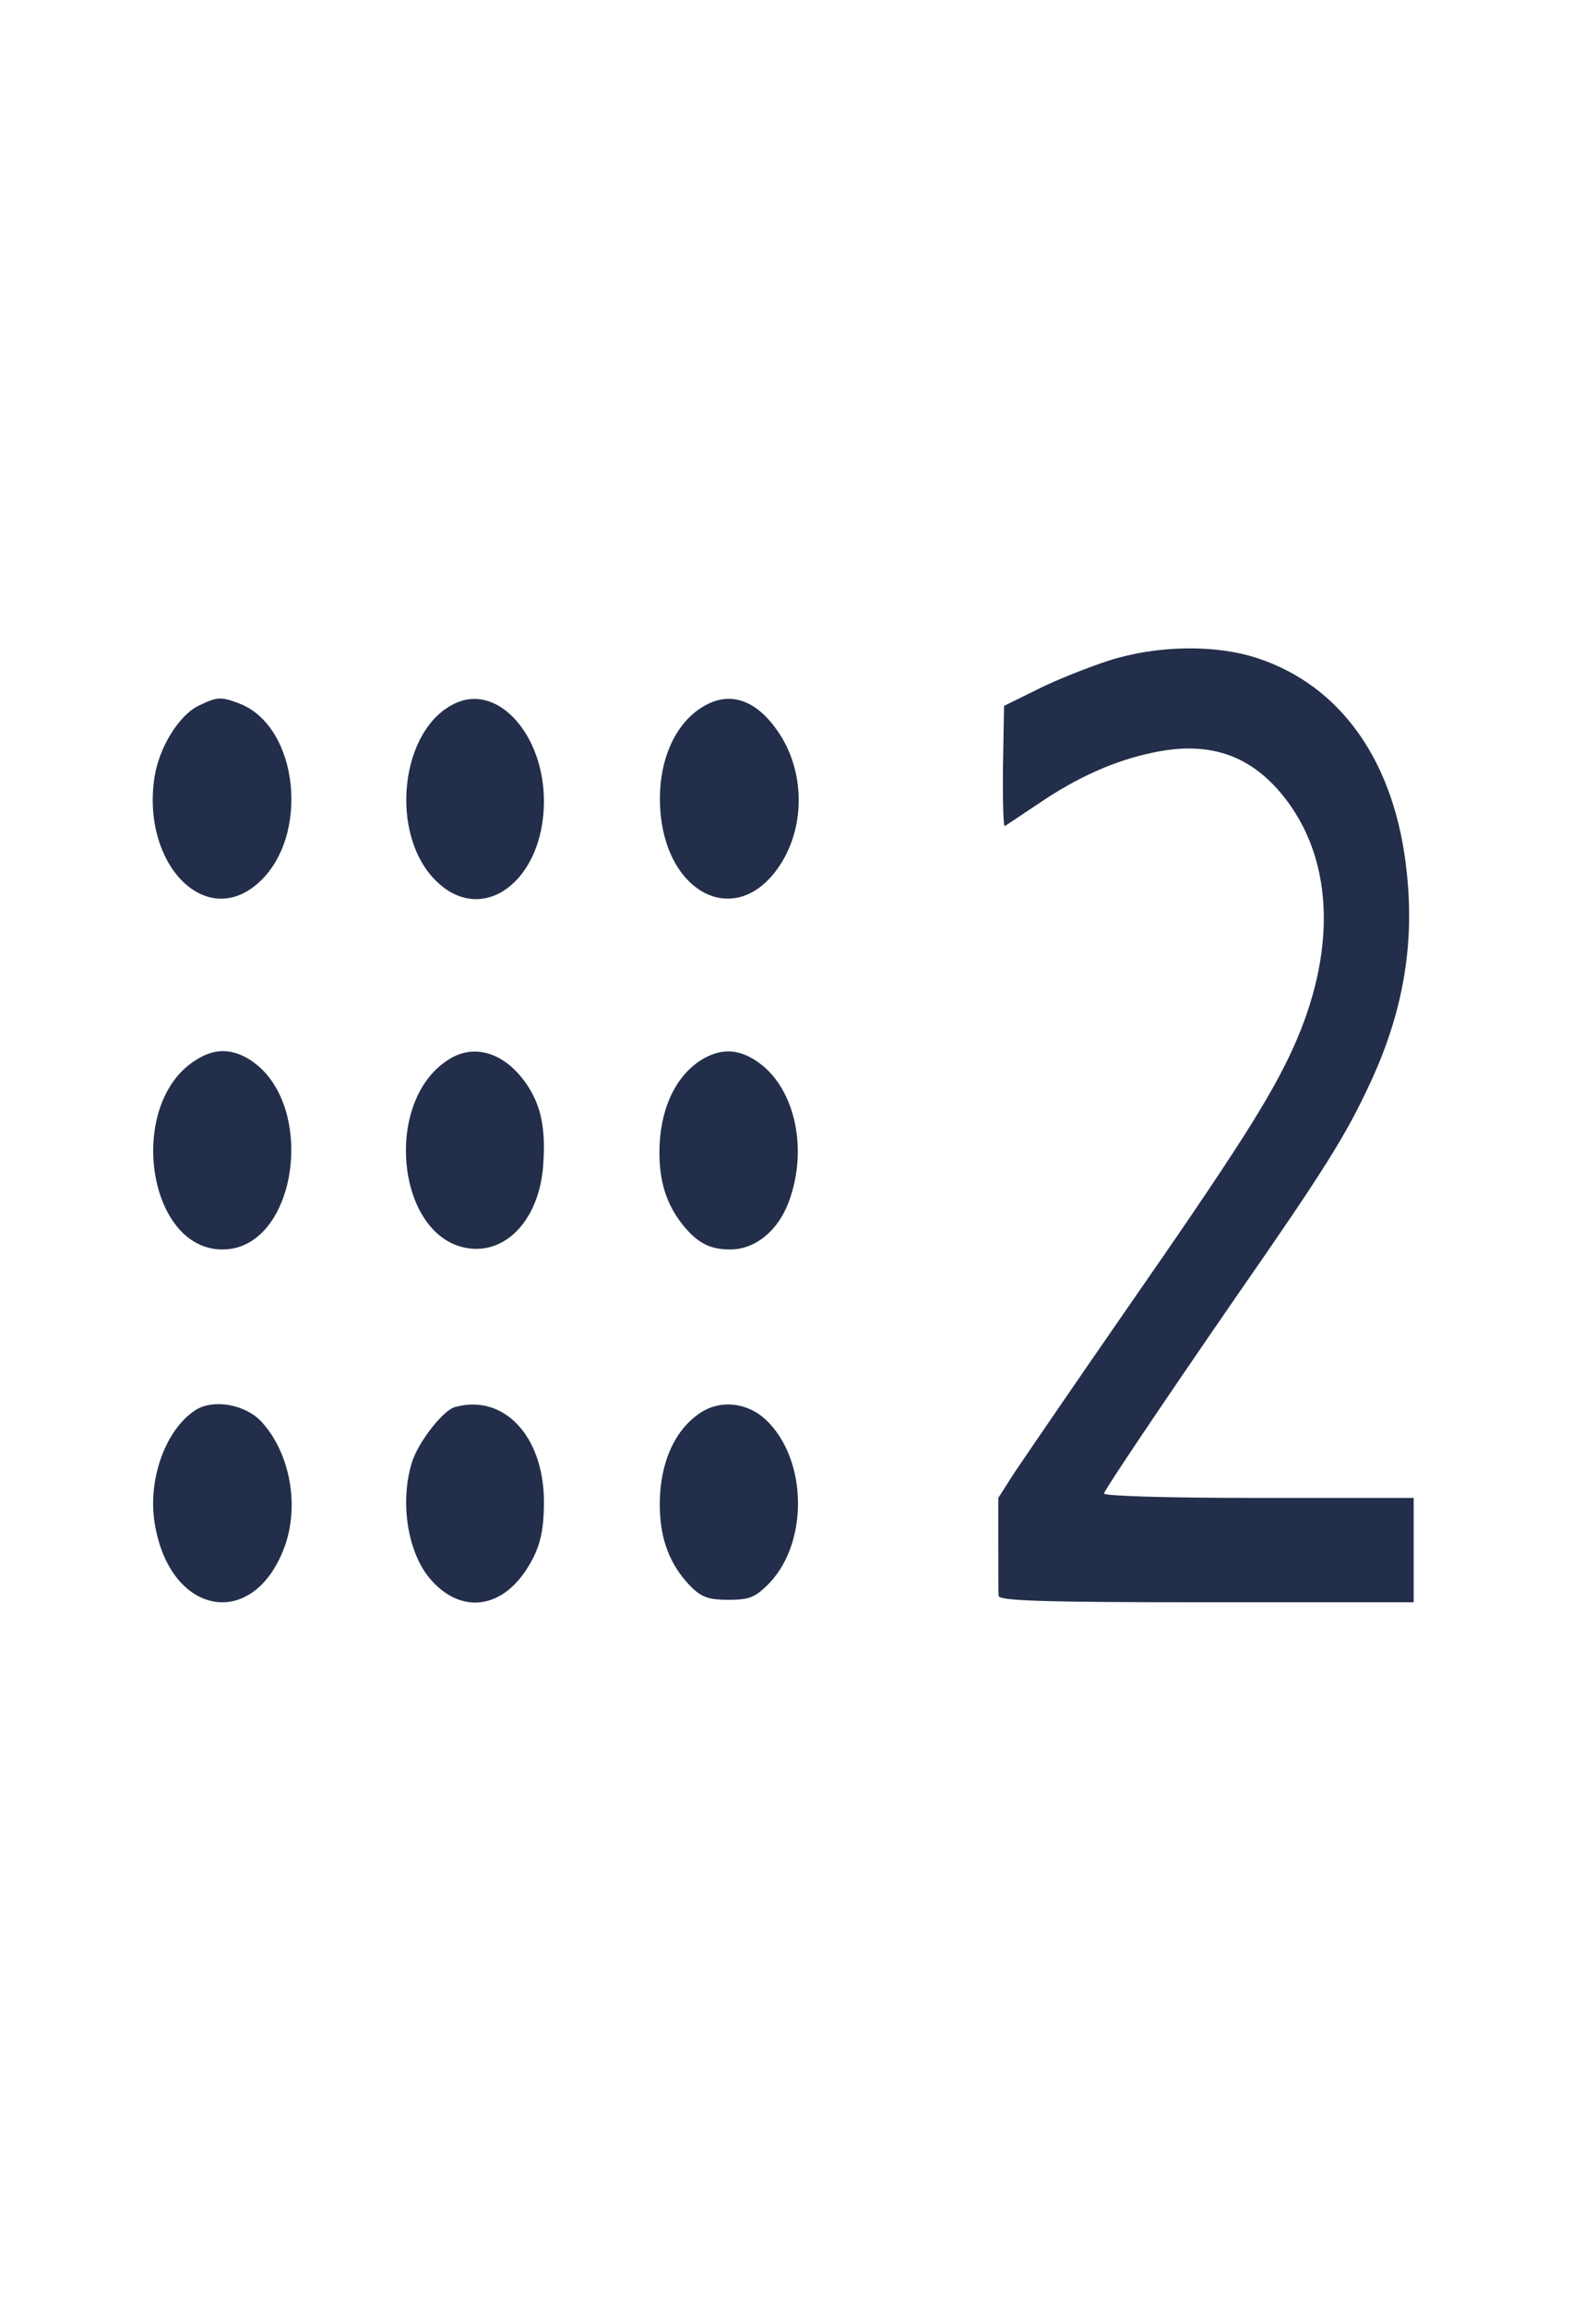 <?xml version="1.0" encoding="utf-8"?>
<svg viewBox="258.424 118.464 45 65" width="40pt" height="57.778pt" xmlns="http://www.w3.org/2000/svg">
  <g>
    <g transform="matrix(0.011, 0, 0, -0.014, 247.462, 174.247)" fill="#000000" stroke="none" style="">
      <path d="M 3838.426 2655 C 3787.55 2642 3706.148 2617 3658.047 2598 L 3570.17 2564 L 3567.395 2441 C 3566.47 2373 3568.32 2320 3572.02 2322 C 3575.721 2324 3614.571 2344 3658.047 2367 C 3757.024 2420 3853.226 2454 3952.203 2470 C 4101.131 2495 4210.283 2463 4297.235 2371 C 4415.637 2245 4420.262 2066 4312.035 1877 C 4253.759 1776 4165.882 1668 3880.977 1346 C 3745.924 1193 3617.346 1045 3595.146 1019 L 3555.37 970 L 3555.37 878 C 3555.37 827 3555.37 779 3556.295 773 C 3556.295 763 3669.147 760 4088.181 760 L 4620.066 760 L 4620.066 865 L 4620.066 970 L 4221.383 970 C 3980.879 970 3824.55 974 3826.4 979 C 3829.176 988 3978.103 1162 4170.507 1381 C 4394.362 1634 4446.163 1700 4506.289 1801 C 4591.391 1943 4622.841 2080 4602.491 2228 C 4573.815 2449 4435.987 2604 4219.533 2660 C 4111.306 2688 3961.453 2686 3838.426 2655 Z" style="fill: rgb(35, 46, 74);"/>
      <path d="M 1507.381 2565 C 1455.58 2546 1404.704 2481 1392.679 2421 C 1358.453 2247 1521.256 2114 1656.309 2206 C 1792.286 2298 1763.611 2523 1609.133 2569 C 1562.882 2583 1552.707 2582 1507.381 2565 Z" style="fill: rgb(35, 46, 74);"/>
      <path d="M 2165.994 2570 C 2020.766 2520 1991.165 2302 2117.893 2209 C 2237.22 2121 2390.773 2214 2390.773 2372 C 2390.773 2505 2274.221 2608 2165.994 2570 Z" style="fill: rgb(35, 46, 74);"/>
      <path d="M 2811.656 2568 C 2730.255 2537 2682.154 2456 2688.629 2360 C 2699.729 2189 2877.333 2115 2988.335 2235 C 3062.336 2315 3062.336 2433 2988.335 2515 C 2936.534 2573 2874.558 2592 2811.656 2568 Z" style="fill: rgb(35, 46, 74);"/>
      <path d="M 1498.131 1851 C 1320.527 1764 1372.328 1471 1565.657 1470 C 1761.761 1469 1812.637 1772 1630.408 1855 C 1585.082 1875 1543.456 1874 1498.131 1851 Z" style="fill: rgb(35, 46, 74);"/>
      <path d="M 2150.268 1854 C 1974.515 1772 2012.441 1489 2201.144 1472 C 2299.196 1463 2379.673 1535 2388.923 1640 C 2395.398 1711 2384.298 1756 2350.997 1797 C 2297.346 1863 2217.795 1886 2150.268 1854 Z" style="fill: rgb(35, 46, 74);"/>
      <path d="M 2793.156 1851 C 2725.63 1817 2686.779 1749 2686.779 1665 C 2686.779 1607 2704.354 1563 2743.205 1523 C 2782.056 1484 2814.432 1470 2868.083 1470 C 2931.909 1470 2990.185 1507 3017.936 1565 C 3070.662 1675 3031.811 1802 2931.909 1851 C 2884.733 1875 2840.332 1874 2793.156 1851 Z" style="fill: rgb(35, 46, 74);"/>
      <path d="M 1498.131 1147 C 1422.279 1109 1375.103 1009 1392.679 921 C 1429.679 733 1645.208 701 1725.685 871 C 1764.536 954 1740.485 1059 1668.334 1122 C 1627.633 1158 1544.381 1170 1498.131 1147 Z" style="fill: rgb(35, 46, 74);"/>
      <path d="M 2163.219 1153 C 2132.693 1147 2067.942 1082 2052.217 1041 C 2022.616 966 2039.266 870 2091.067 815 C 2165.069 739 2271.446 741 2341.747 821 C 2378.748 864 2390.773 898 2390.773 962 C 2390.773 1094 2288.096 1180 2163.219 1153 Z" style="fill: rgb(35, 46, 74);"/>
      <path d="M 2793.156 1142 C 2720.08 1105 2681.229 1028 2688.629 935 C 2693.254 876 2720.08 828 2771.881 788 C 2796.856 770 2814.432 765 2863.457 765 C 2914.333 765 2930.059 769 2961.509 793 C 3069.737 874 3068.812 1047 2958.734 1128 C 2911.558 1162 2844.032 1168 2793.156 1142 Z" style="fill: rgb(35, 46, 74);"/>
    </g>
  </g>
</svg>